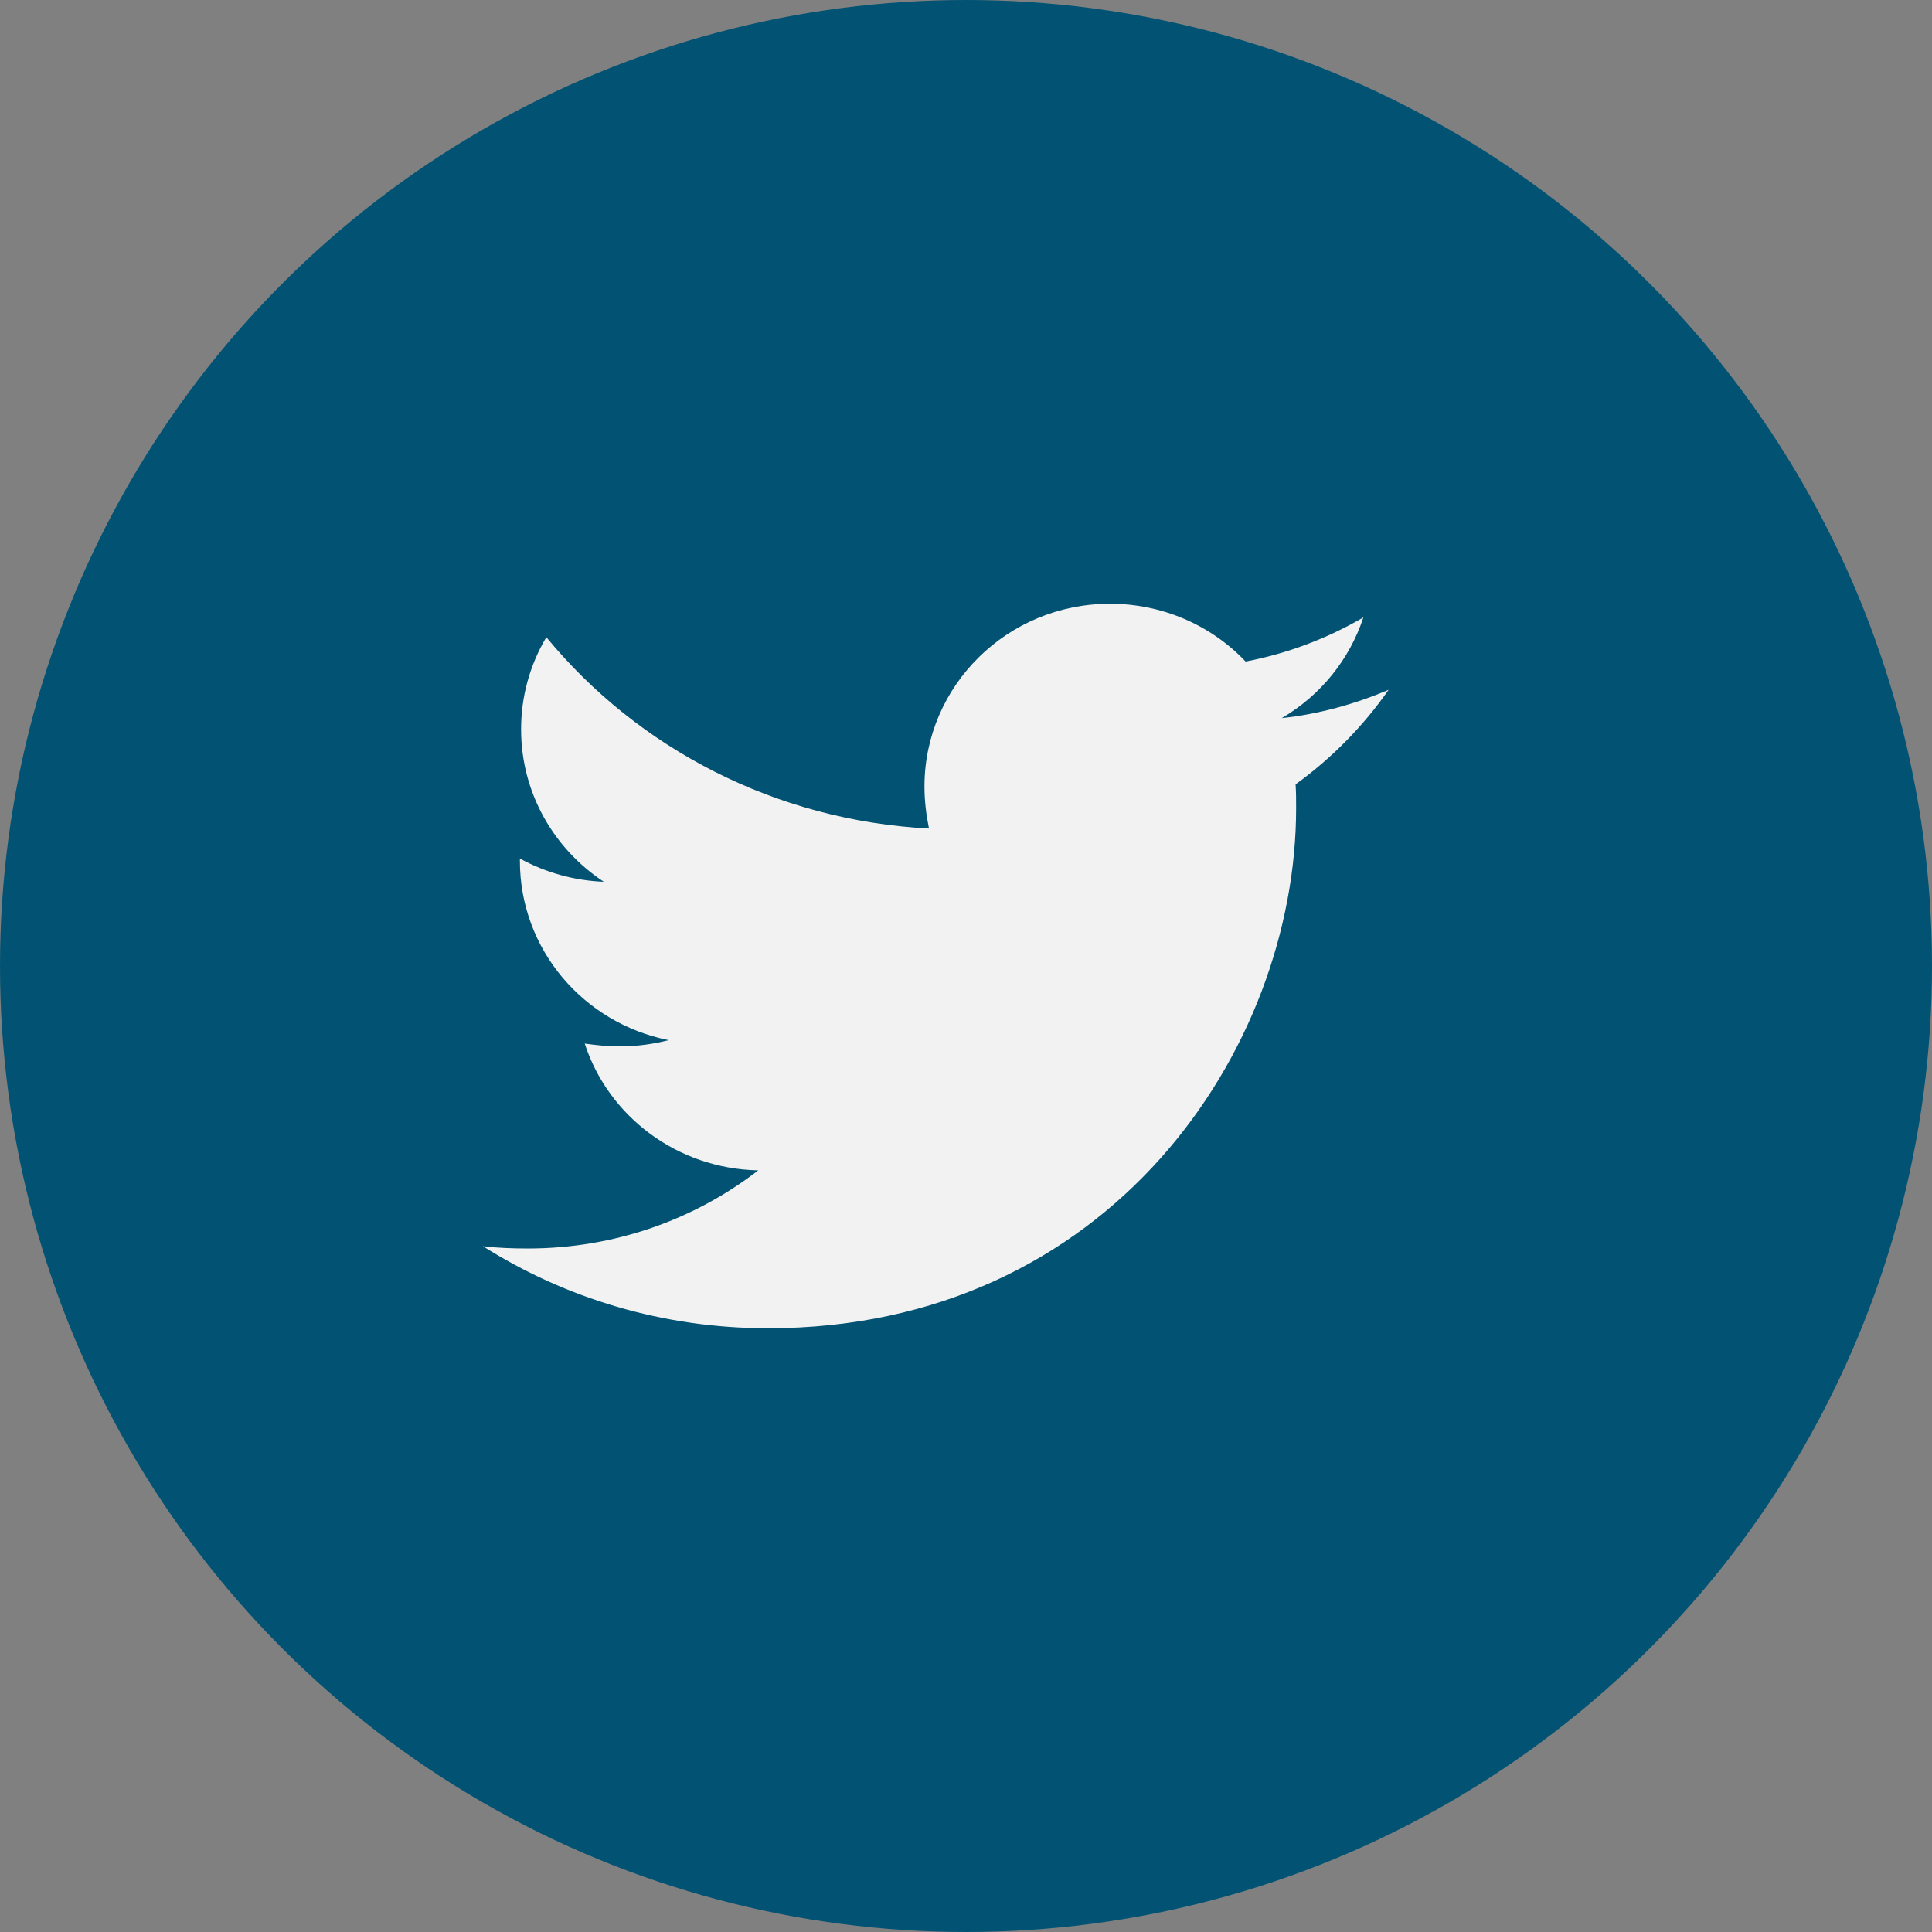 <svg width="32" height="32" viewBox="0 0 32 32" fill="none" xmlns="http://www.w3.org/2000/svg">
<rect x="0" y="0" width="32" height="32" fill="#808080" stroke="none"/>
<circle cx="16" cy="16" r="16" fill="#025373"/>
<path d="M23 11.425C22.448 11.66 21.848 11.828 21.23 11.894C21.872 11.518 22.352 10.925 22.582 10.226C21.979 10.578 21.32 10.826 20.631 10.957C20.344 10.654 19.996 10.413 19.609 10.248C19.223 10.084 18.806 9.999 18.385 10C16.682 10 15.312 11.36 15.312 13.028C15.312 13.263 15.341 13.497 15.387 13.723C12.837 13.591 10.562 12.391 9.049 10.554C8.774 11.017 8.629 11.545 8.631 12.082C8.631 13.133 9.174 14.06 10.001 14.605C9.513 14.586 9.037 14.454 8.611 14.22V14.257C8.611 15.728 9.667 16.948 11.075 17.228C10.811 17.296 10.539 17.331 10.266 17.331C10.066 17.331 9.877 17.312 9.685 17.285C10.075 18.485 11.209 19.357 12.559 19.385C11.503 20.2 10.179 20.679 8.743 20.679C8.485 20.679 8.247 20.67 8 20.642C9.363 21.503 10.98 22 12.721 22C18.374 22 21.468 17.388 21.468 13.385C21.468 13.254 21.468 13.123 21.459 12.991C22.057 12.56 22.582 12.025 23 11.425Z" fill="#F2F2F2"/>
</svg>
